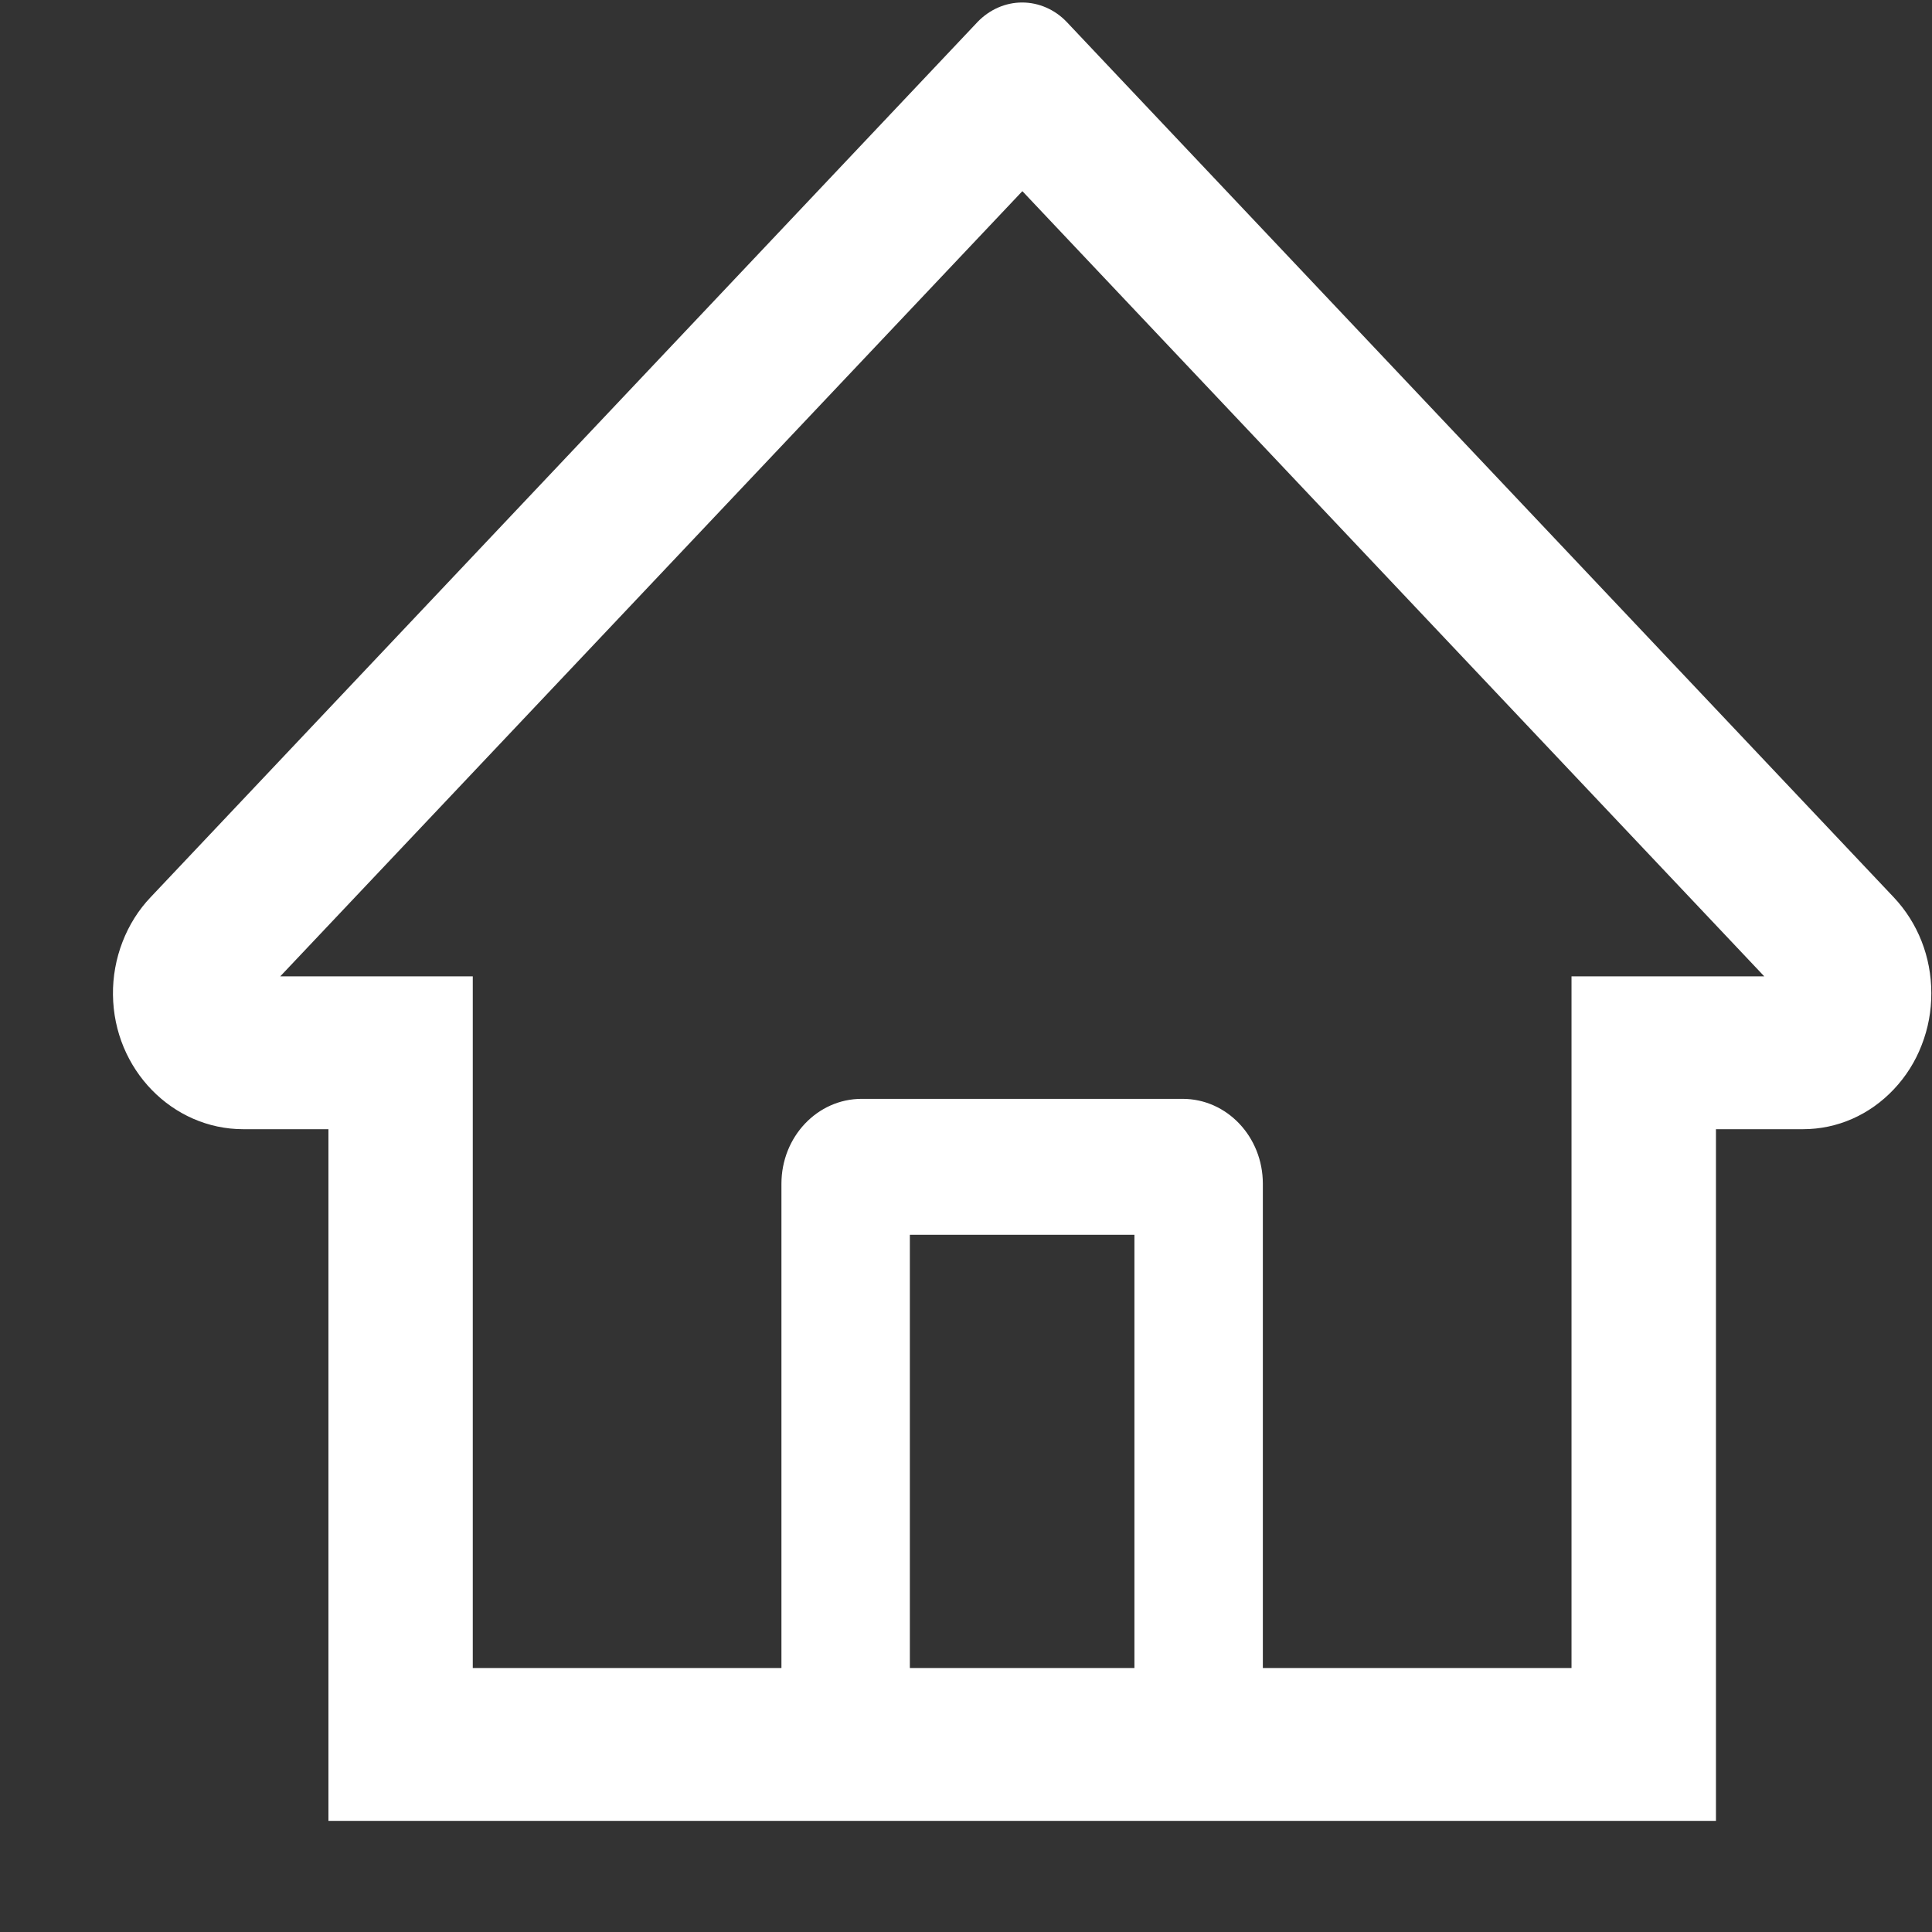 <svg width="17" height="17" viewBox="0 0 17 17" fill="none" xmlns="http://www.w3.org/2000/svg">
<rect x="0" y="0" width="17" height="17" fill="#333333" stroke="none"/>
<path d="M16.662 7.894L9.843 0.677L9.386 0.193C9.282 0.084 9.141 0.022 8.994 0.022C8.847 0.022 8.707 0.084 8.602 0.193L1.326 7.894C1.219 8.006 1.135 8.14 1.078 8.288C1.021 8.435 0.992 8.594 0.994 8.753C1.001 9.411 1.518 9.936 2.14 9.936H2.89V16.022H15.099V9.936H15.865C16.166 9.936 16.451 9.811 16.664 9.585C16.769 9.474 16.853 9.342 16.909 9.196C16.966 9.051 16.995 8.895 16.994 8.738C16.994 8.421 16.876 8.12 16.662 7.894V7.894ZM9.982 14.677H8.006V10.865H9.982V14.677ZM13.828 8.591V14.677H11.112V10.416C11.112 10.003 10.796 9.669 10.406 9.669H7.582C7.192 9.669 6.876 10.003 6.876 10.416V14.677H4.16V8.591H2.466L8.996 1.682L9.404 2.114L15.524 8.591H13.828Z" fill="white"/>
</svg>
